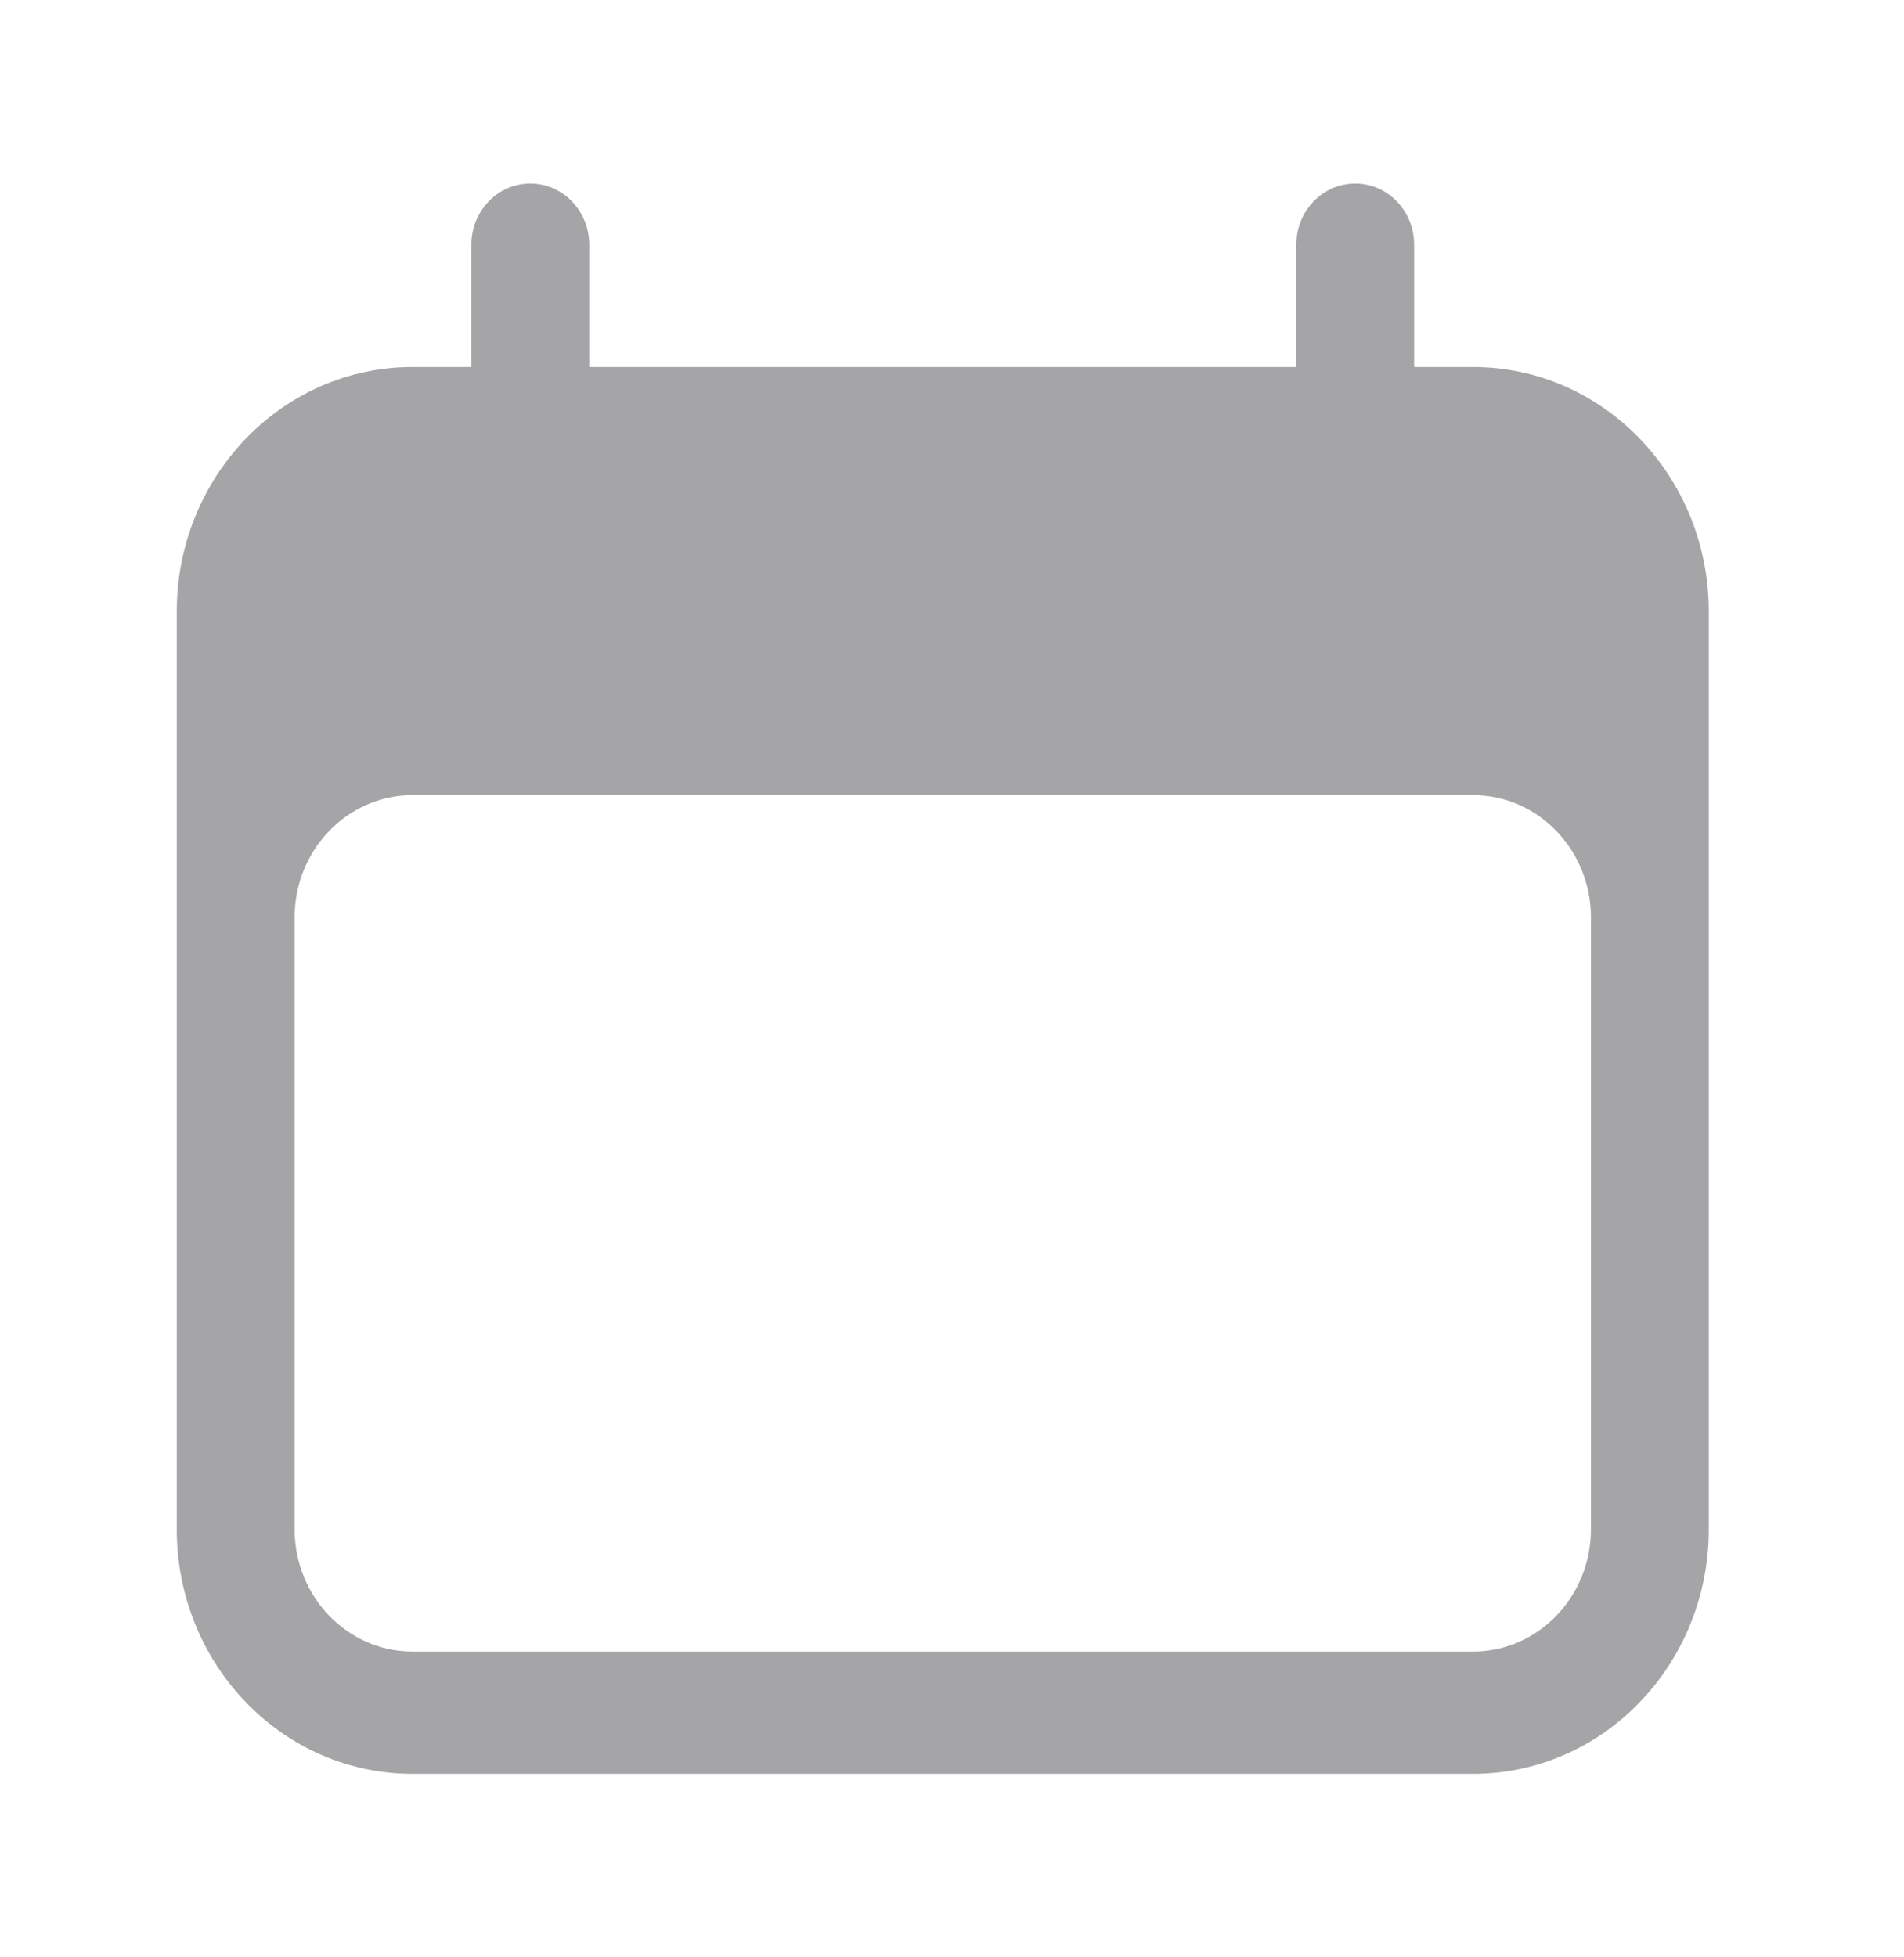 <svg width="36" height="37" viewBox="0 0 36 37" fill="none" xmlns="http://www.w3.org/2000/svg">
<path fill-rule="evenodd" clip-rule="evenodd" d="M10.027 3.469C10.642 3.469 11.141 3.986 11.141 4.625V6.938H24.51V4.625C24.51 3.986 25.009 3.469 25.624 3.469C26.239 3.469 26.738 3.986 26.738 4.625V6.938H27.852C30.314 6.938 32.309 9.008 32.309 11.562V28.906C32.309 31.461 30.314 33.531 27.852 33.531H7.799C5.337 33.531 3.342 31.461 3.342 28.906V11.562C3.342 9.008 5.337 6.938 7.799 6.938H8.913V4.625C8.913 3.986 9.412 3.469 10.027 3.469ZM30.081 17.344C30.081 16.067 29.083 15.031 27.852 15.031H7.799C6.568 15.031 5.57 16.067 5.57 17.344V28.906C5.57 30.183 6.568 31.219 7.799 31.219H27.852C29.083 31.219 30.081 30.183 30.081 28.906V17.344Z" fill="#A5A5A7"/>
</svg>
